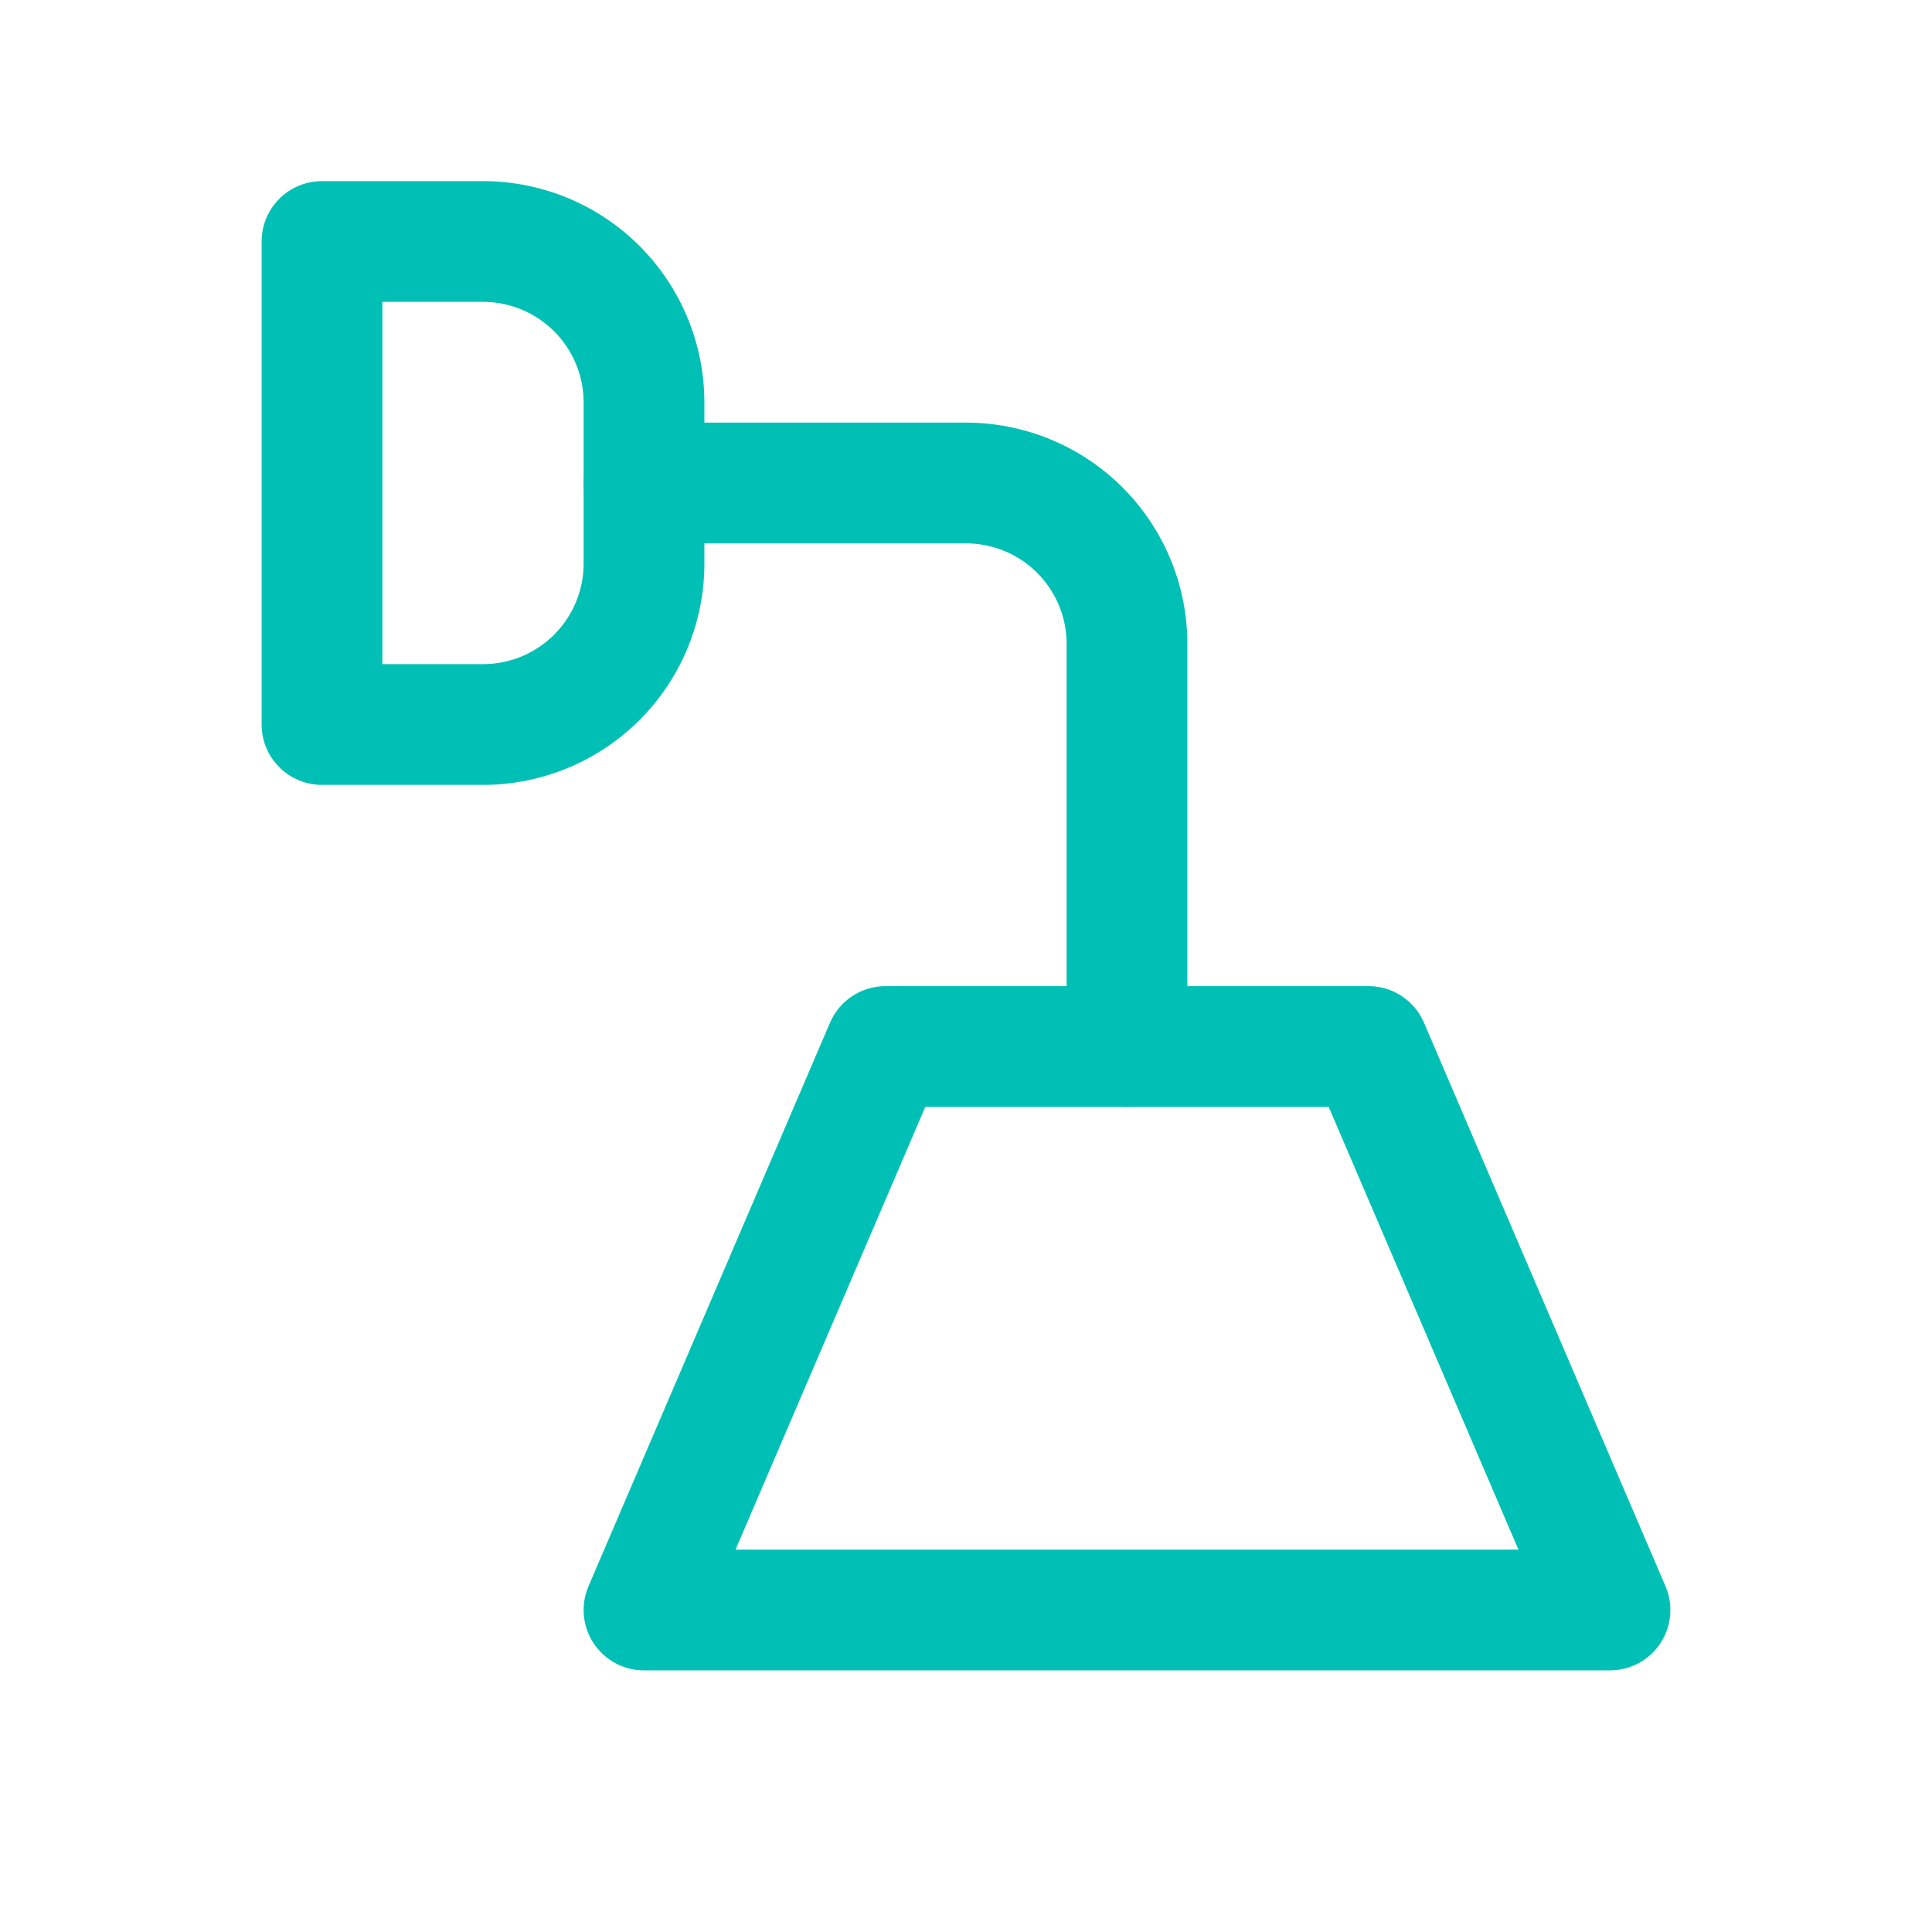 <svg xmlns="http://www.w3.org/2000/svg" width="64" height="64" viewBox="0 0 24 24" fill="none" stroke="#00c0b5" stroke-width="1.5" stroke-linecap="round" stroke-linejoin="round"><path d="M11 13h6l3 7H8l3-7Z"></path><path d="M14 13V8a2 2 0 0 0-2-2H8"></path><path d="M4 9h2a2 2 0 0 0 2-2V5a2 2 0 0 0-2-2H4v6Z"></path></svg>